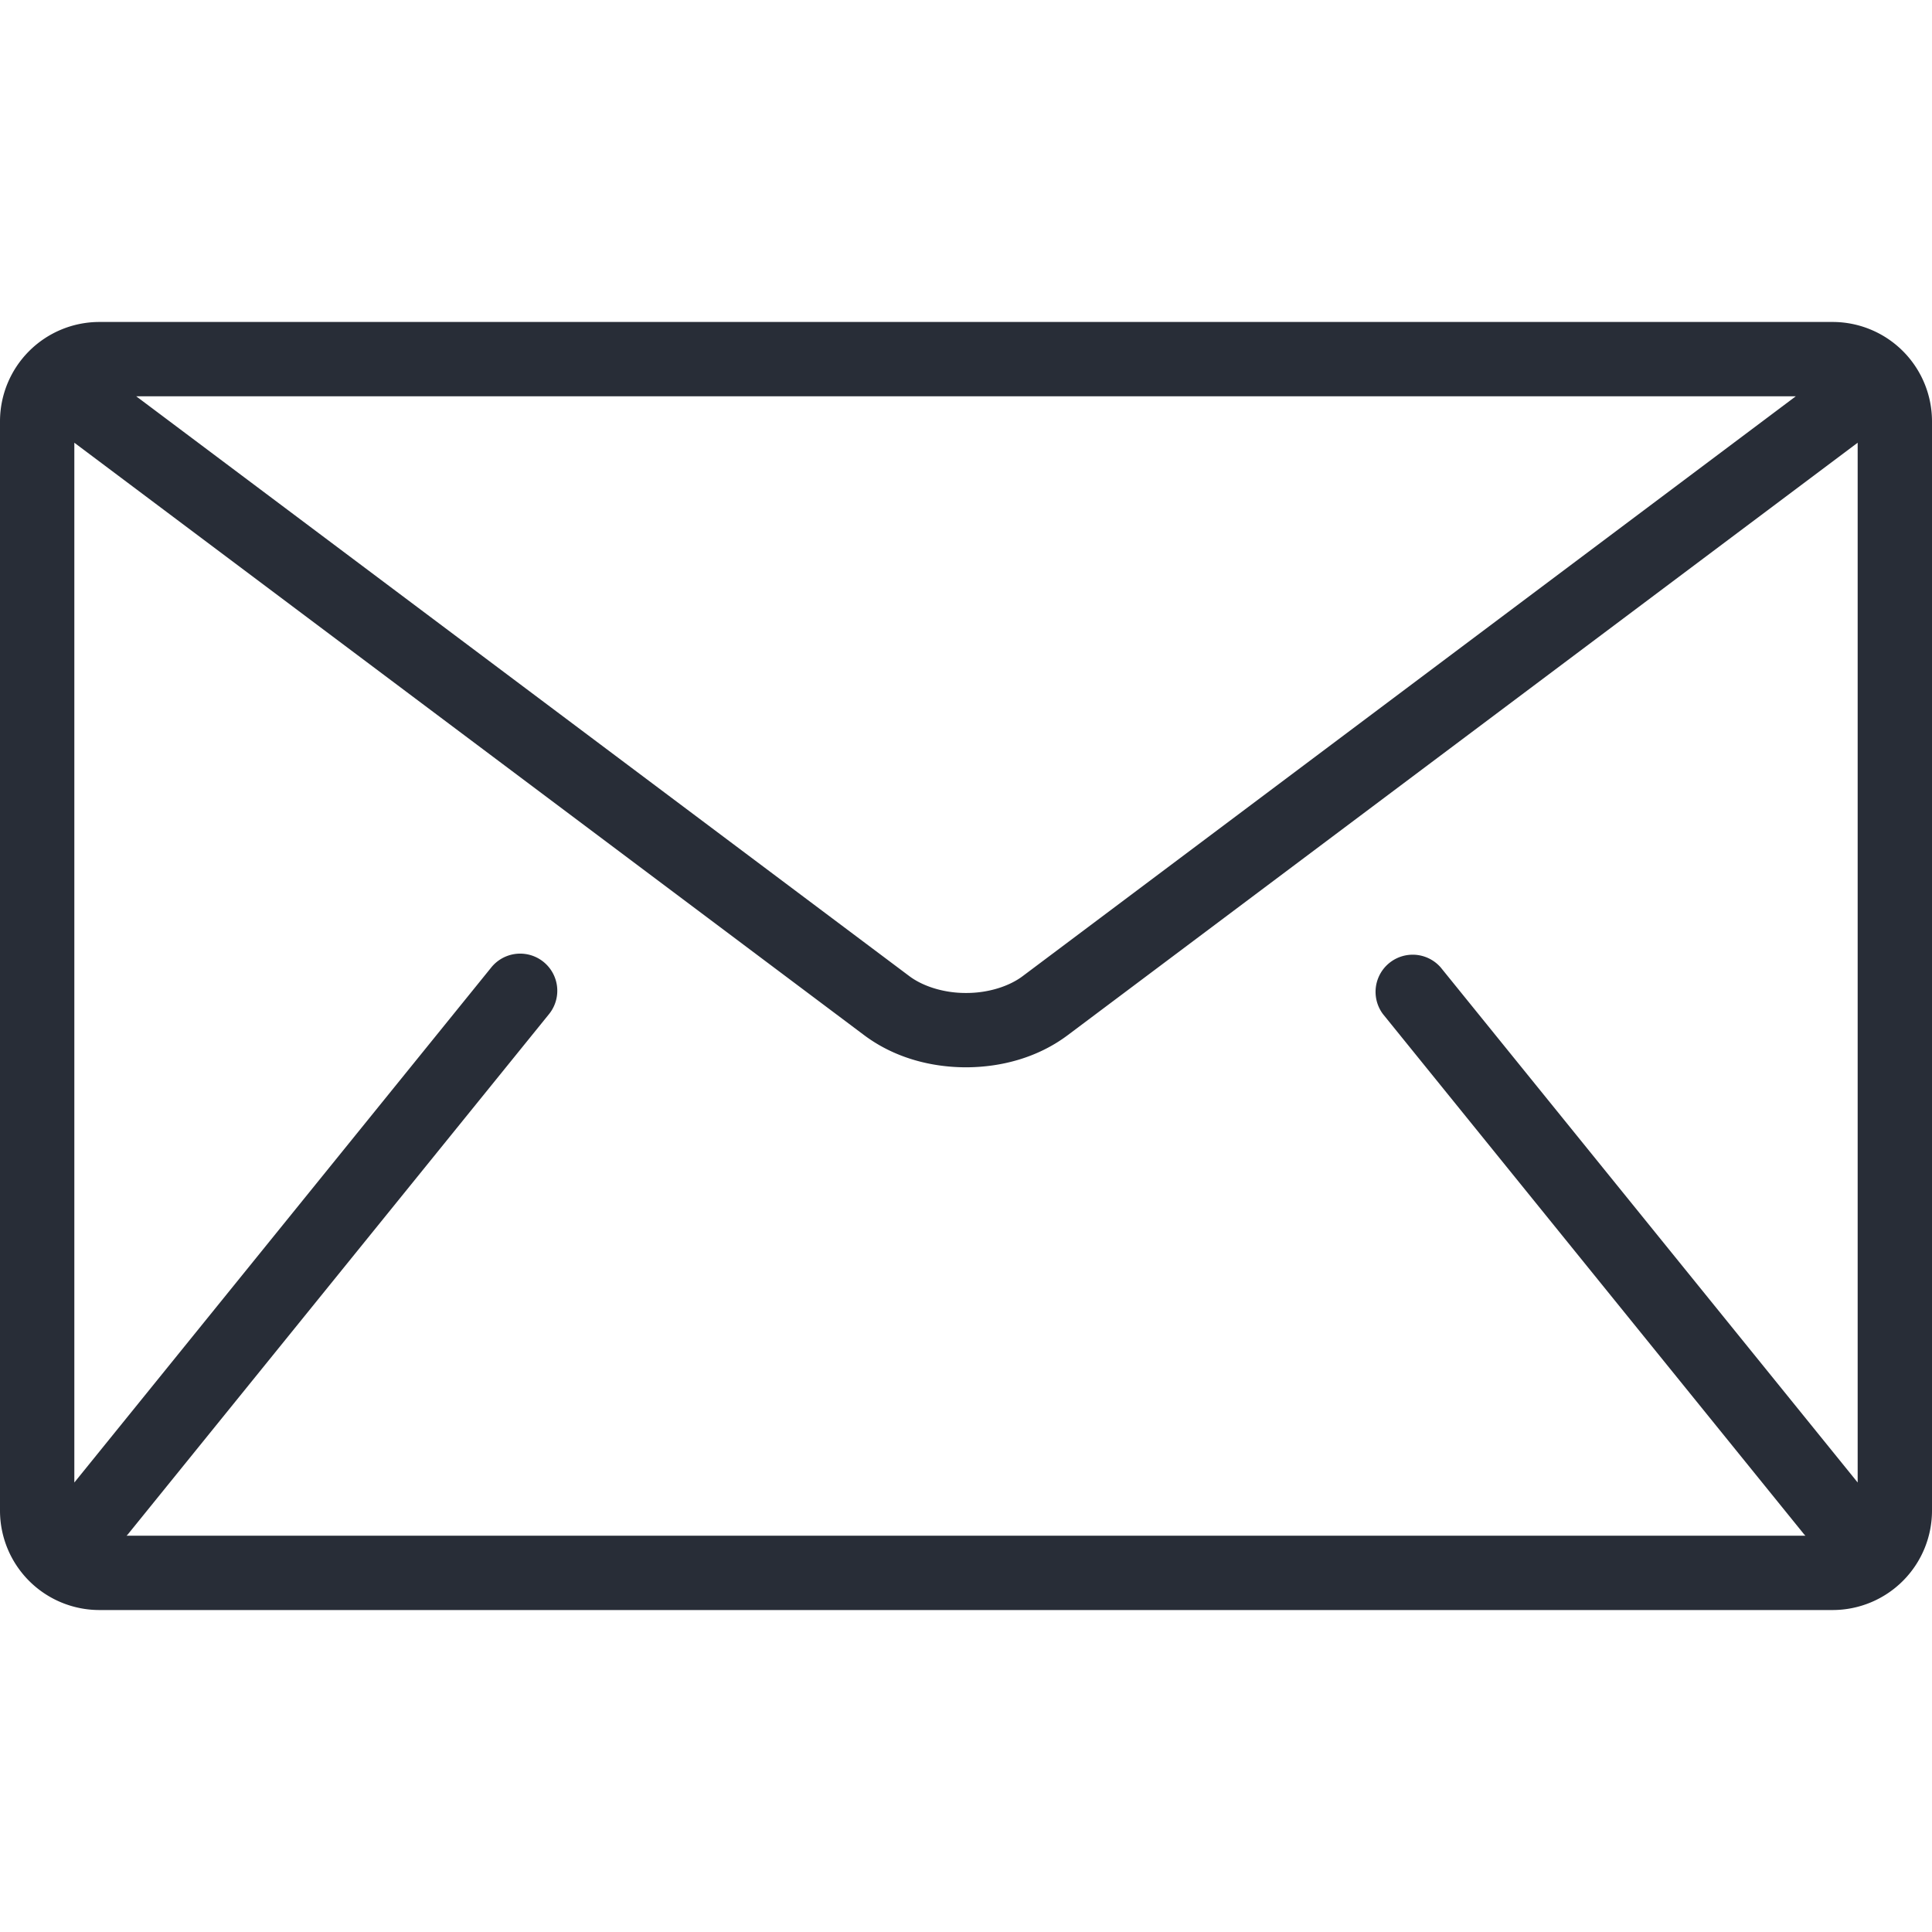 <svg xmlns="http://www.w3.org/2000/svg" width="80" height="80" fill="#282D37"><path d="M75.898 13.332H4.102A4.117 4.117 0 000 17.437v45.126a4.117 4.117 0 004.102 4.105h71.796A4.117 4.117 0 0080 62.562V17.438a4.117 4.117 0 00-4.102-4.106zM74.36 16.41l-32 24c-.574.438-1.457.711-2.359.707-.902.004-1.785-.27-2.36-.707l-32-24zM57.266 41.992l17.437 21.54c.016.023.04.038.055.058H5.242c.016-.02.04-.035.055-.059l17.437-21.539a1.537 1.537 0 10-2.39-1.934L3.078 61.388V18.332l32.715 24.54c1.23.917 2.727 1.32 4.207 1.323 1.477-.004 2.973-.406 4.203-1.324l32.719-24.539v43.055L59.656 40.059a1.538 1.538 0 00-2.39 1.933zm0 0"/></svg>